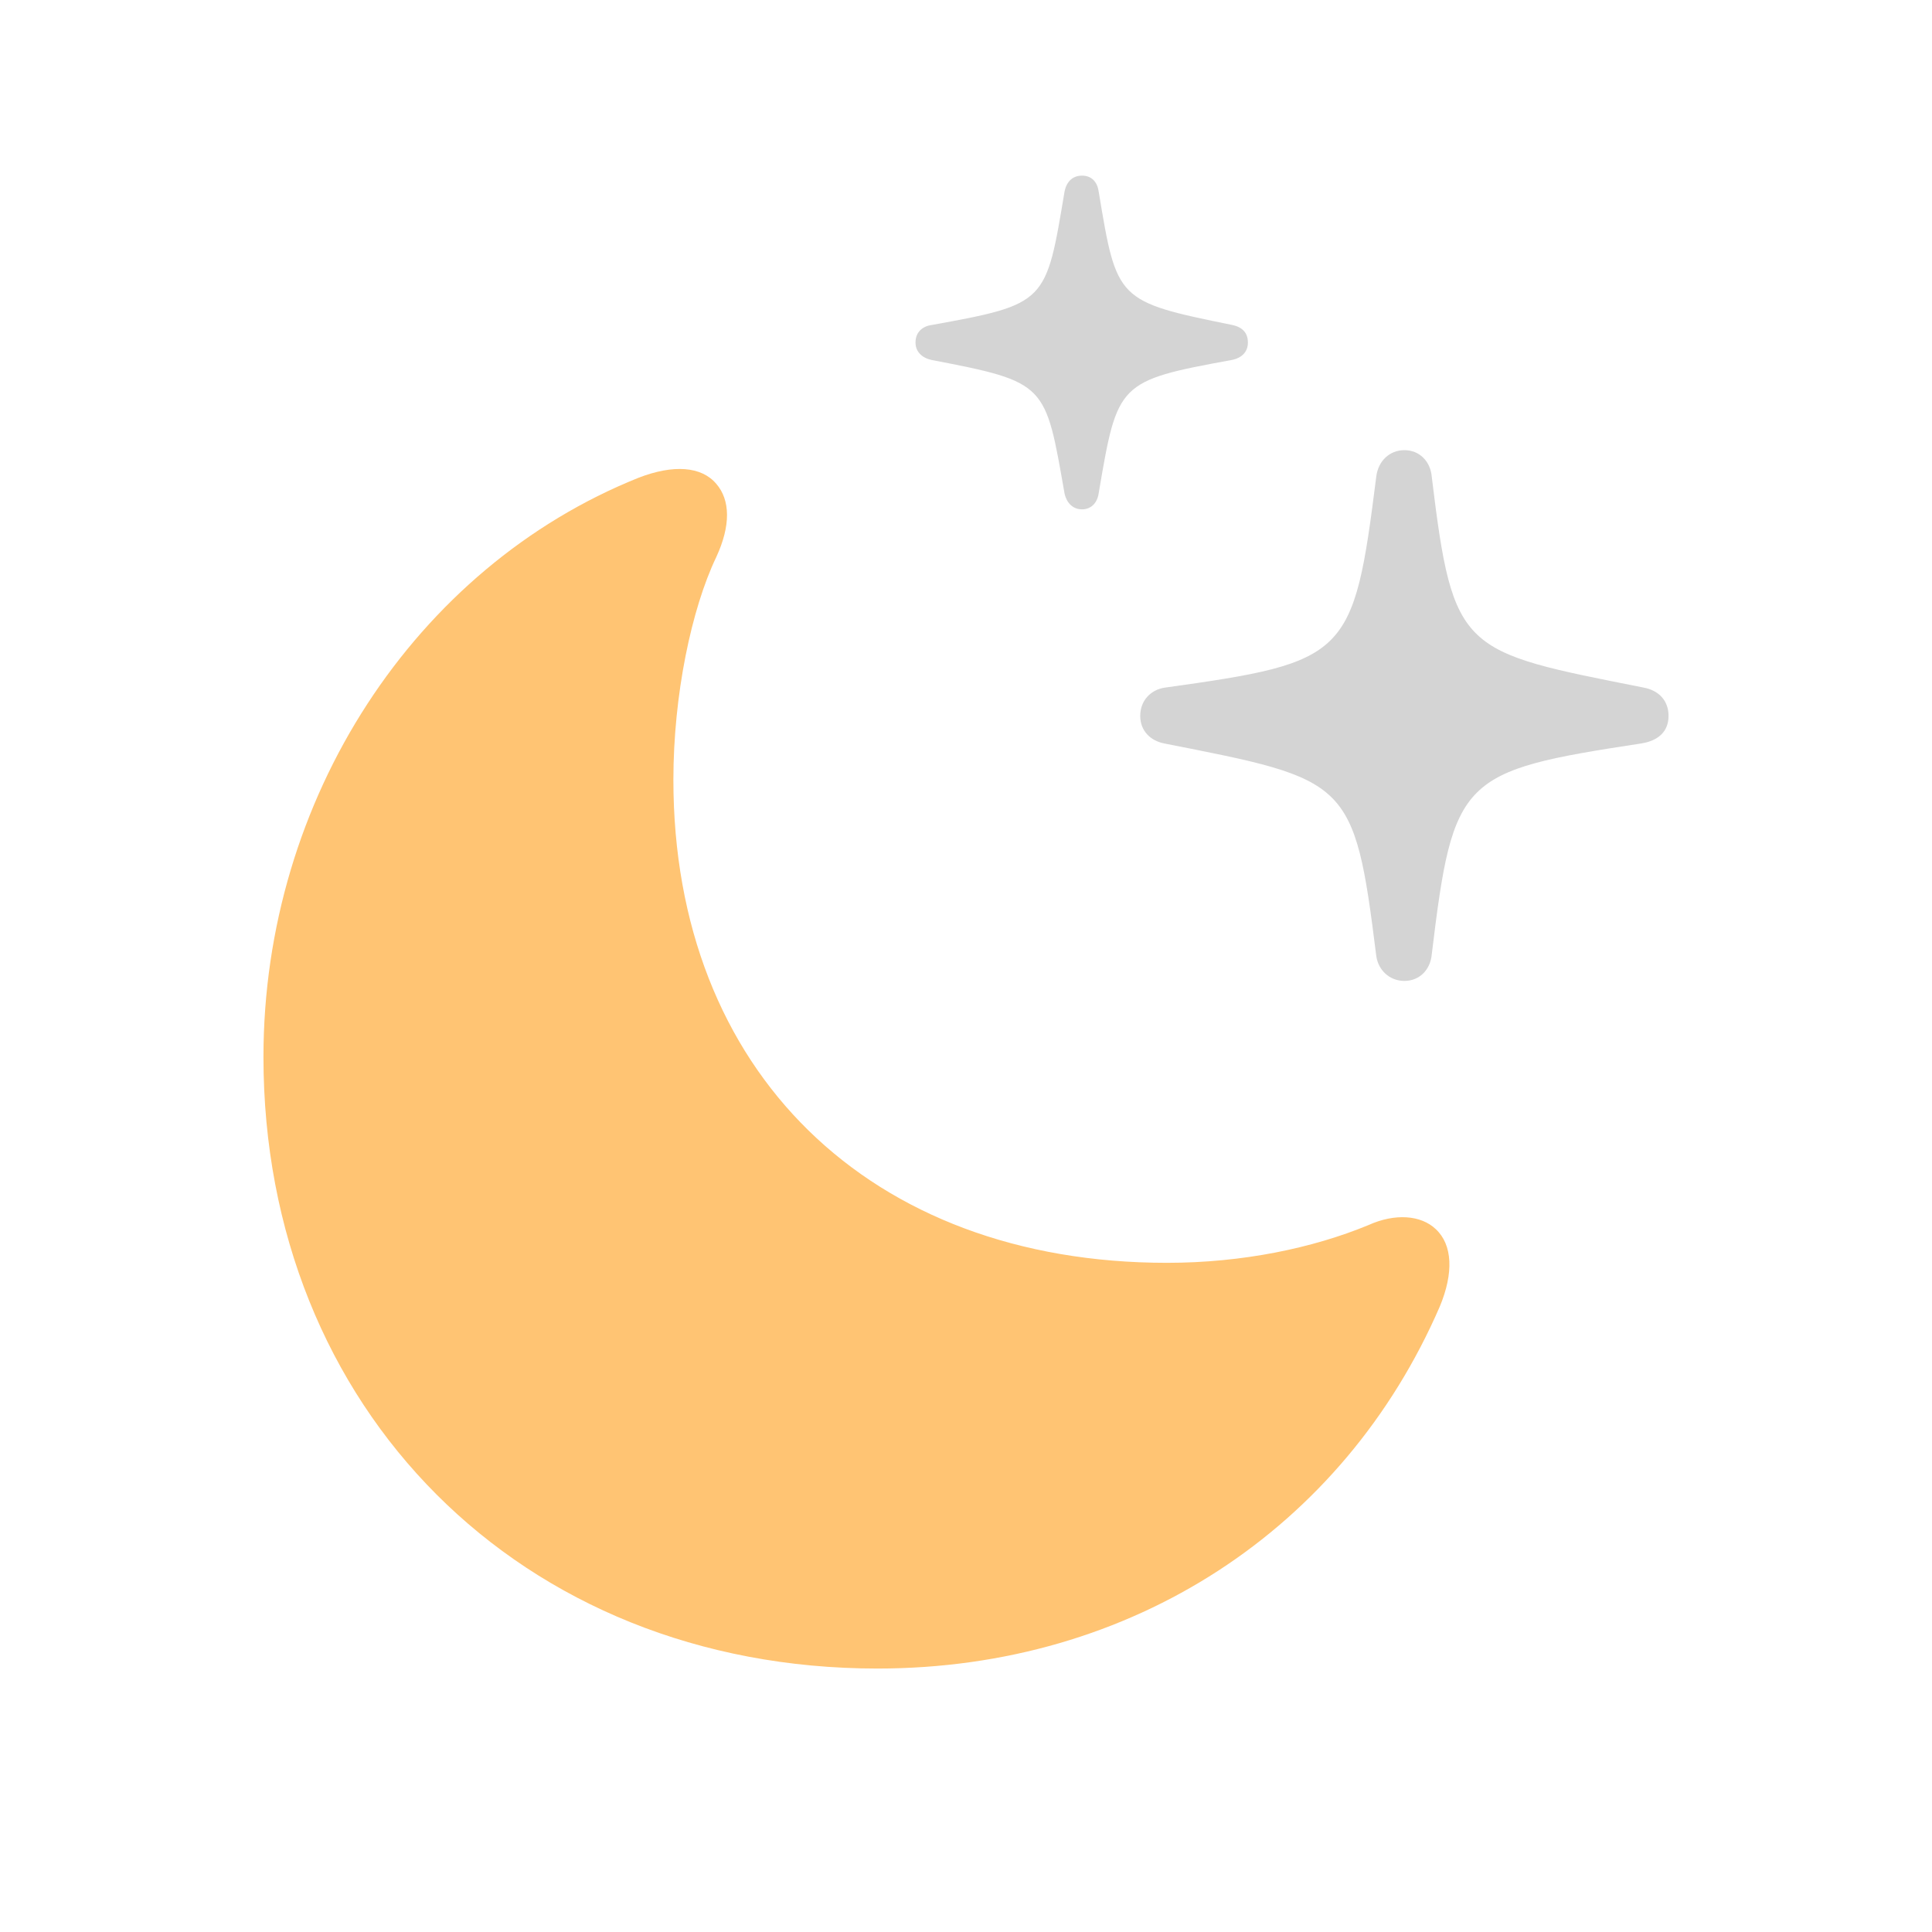 <svg viewBox="0 0 22 22" fill="none" xmlns="http://www.w3.org/2000/svg">
<path d="M9.991 19C12.892 19 15.299 17.407 16.395 14.878C16.555 14.495 16.54 14.174 16.35 13.997C16.182 13.836 15.885 13.813 15.581 13.951C14.949 14.212 14.149 14.38 13.288 14.38C9.9 14.38 7.668 12.197 7.668 8.88C7.668 7.914 7.874 6.934 8.156 6.344C8.323 5.984 8.316 5.693 8.156 5.509C7.988 5.31 7.668 5.287 7.272 5.44C4.729 6.459 3 9.094 3 12.036C3 16.035 5.924 19 9.991 19Z" fill="#FFC473"/>
<path d="M12.511 5.616C12.496 5.723 12.428 5.8 12.321 5.8C12.214 5.8 12.146 5.723 12.123 5.624C11.902 4.367 11.925 4.352 10.608 4.099C10.501 4.076 10.425 4.007 10.425 3.9C10.425 3.785 10.501 3.716 10.608 3.701C11.925 3.463 11.91 3.448 12.123 2.176C12.146 2.069 12.214 2 12.321 2C12.428 2 12.496 2.069 12.511 2.184L12.512 2.188C12.717 3.425 12.718 3.433 14.034 3.701C14.141 3.724 14.21 3.785 14.21 3.9C14.21 4.007 14.141 4.076 14.027 4.099C12.729 4.336 12.725 4.359 12.513 5.604L12.511 5.616Z" fill="#D4D4D4"/>
<path d="M16.304 10.864C16.289 11.048 16.159 11.17 15.992 11.17C15.824 11.17 15.695 11.048 15.672 10.887C15.421 8.872 15.36 8.88 13.258 8.466C13.098 8.435 12.984 8.32 12.984 8.152C12.984 7.976 13.105 7.853 13.265 7.83C15.352 7.539 15.413 7.478 15.672 5.425C15.695 5.248 15.824 5.126 15.992 5.126C16.159 5.126 16.289 5.248 16.304 5.432C16.548 7.439 16.639 7.416 18.718 7.83C18.886 7.861 19 7.976 19 8.152C19 8.328 18.886 8.435 18.688 8.466C16.631 8.78 16.548 8.849 16.304 10.864Z" fill="#D4D4D4"/>
</svg>
